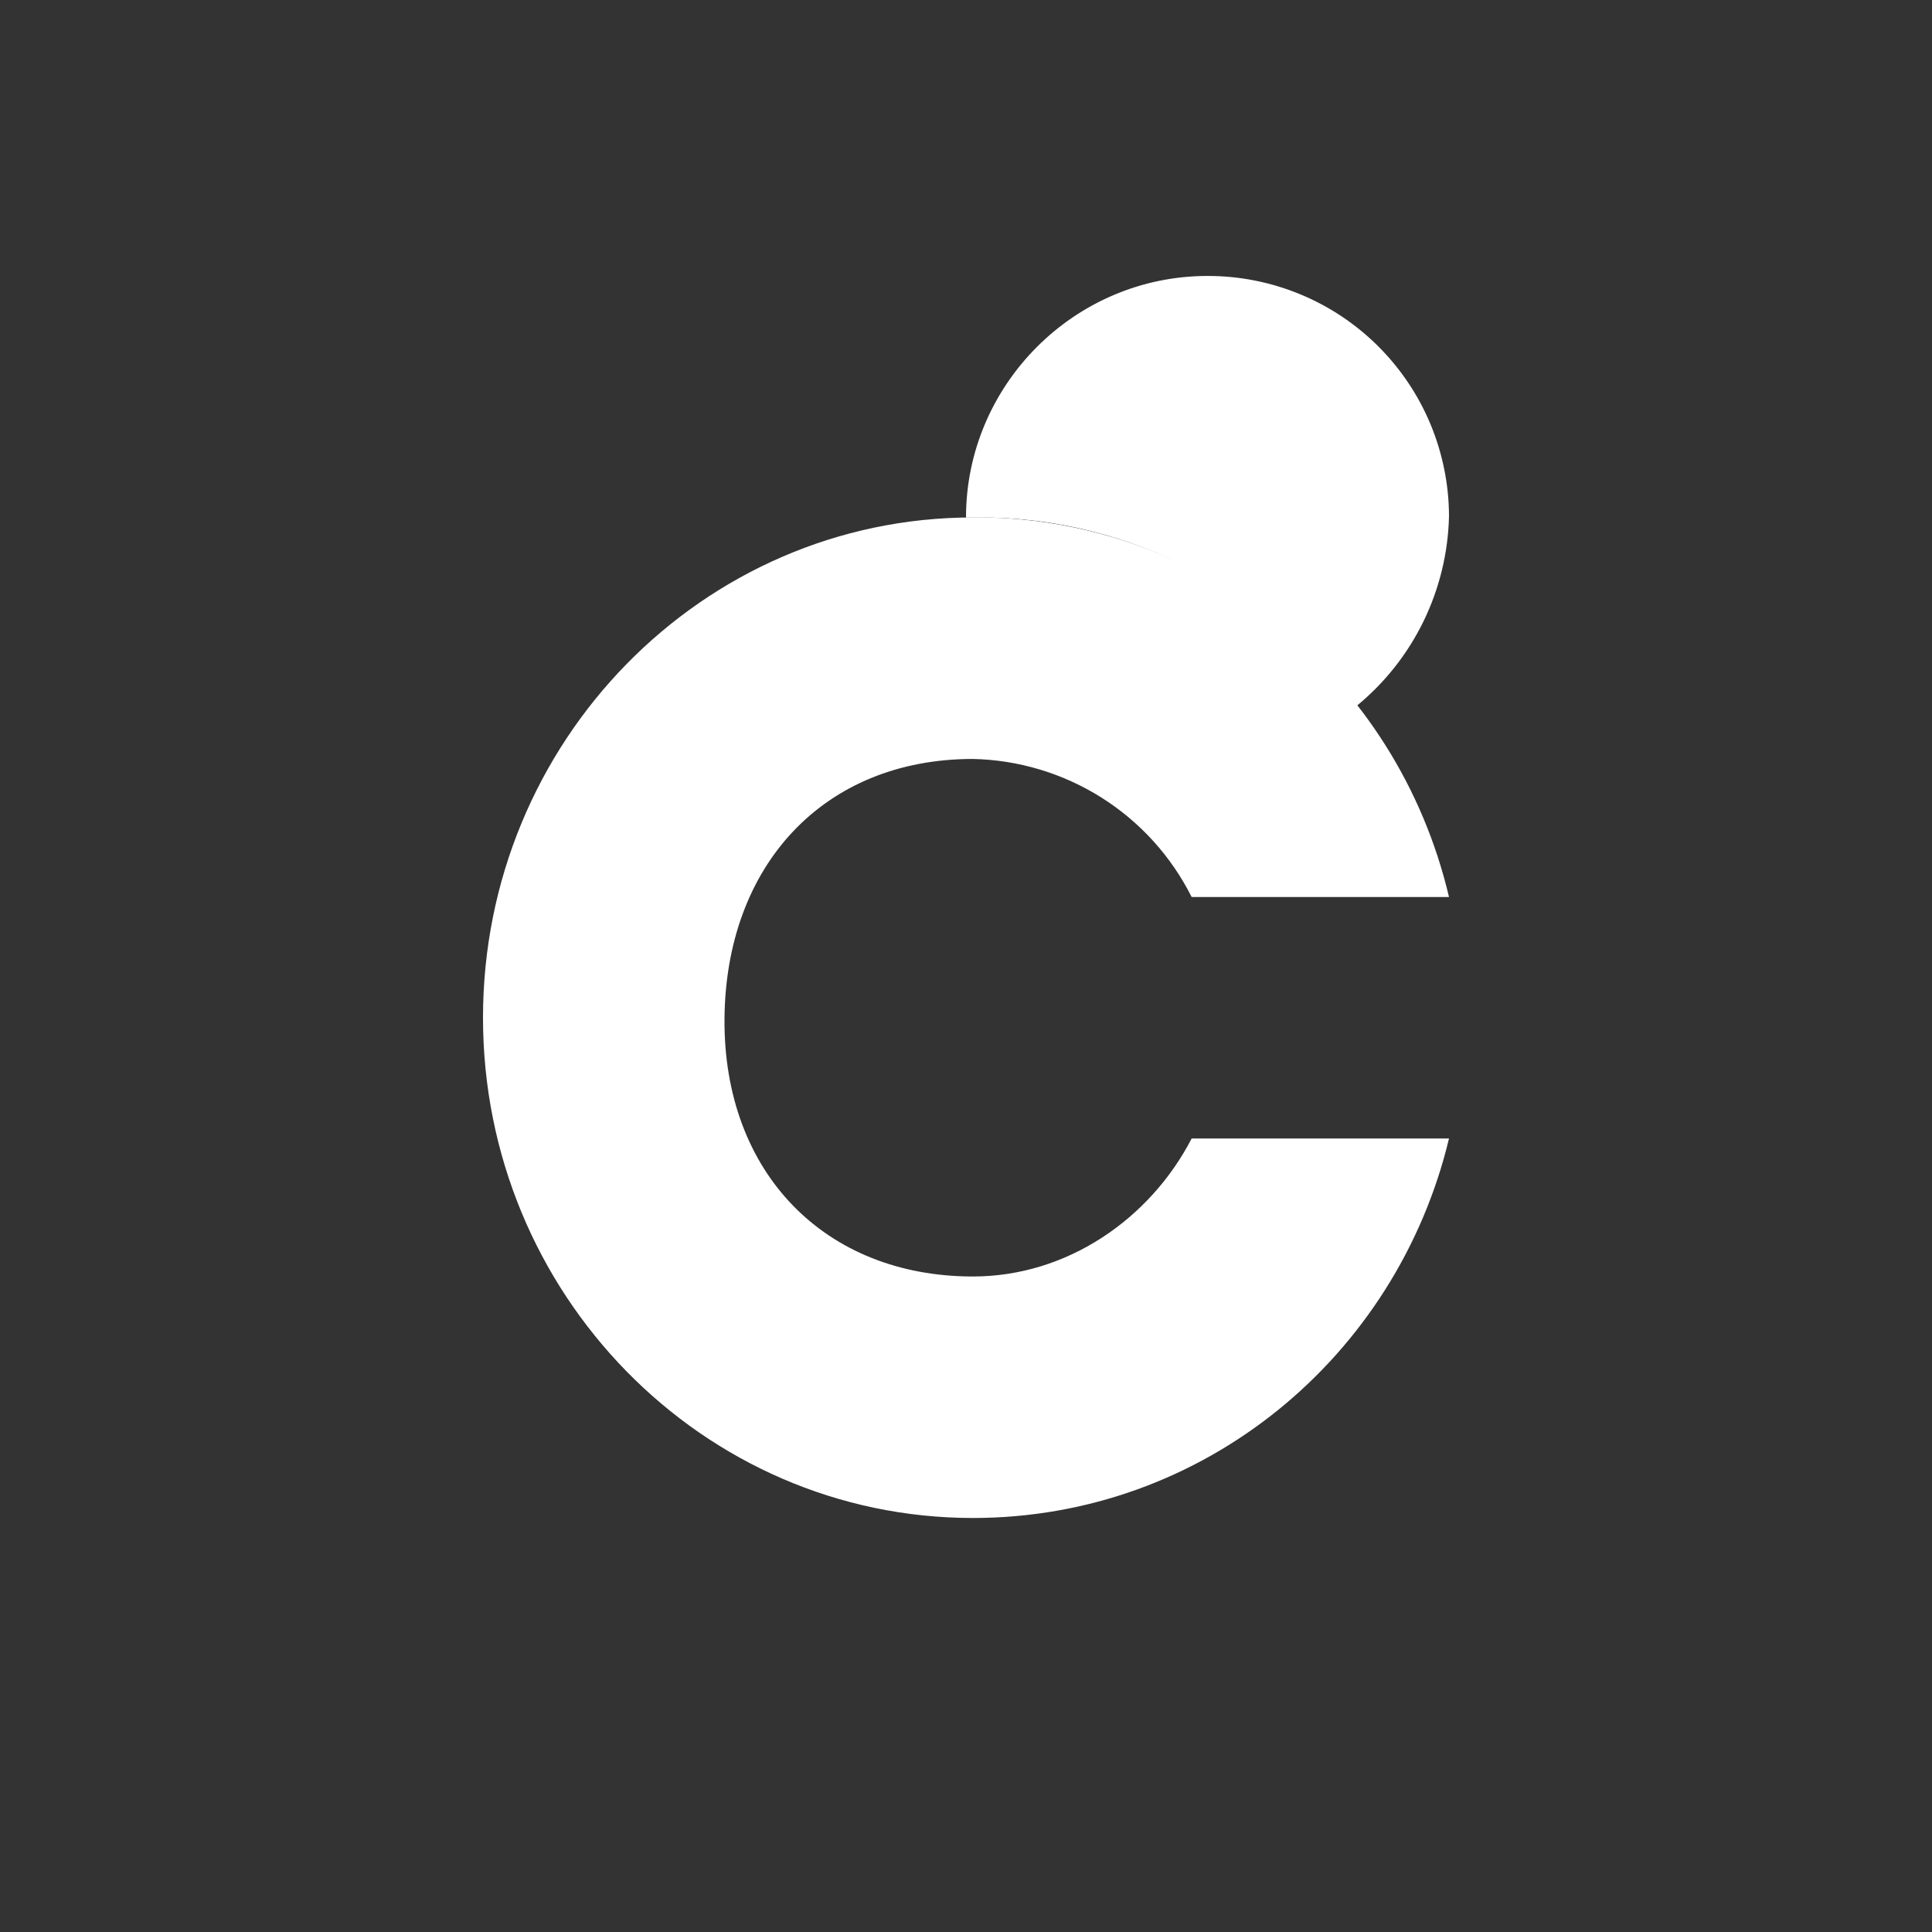 <svg width="24" height="24" viewBox="0 0 24 24" fill="none" xmlns="http://www.w3.org/2000/svg">
<rect x="0" y="0" width="24" height="24" fill="#333333" stroke="none"/>
<path d="M14.803 14.143C14.289 15.137 13.26 15.857 12.086 15.857C10.243 15.857 8.987 14.563 9 12.66C9.013 10.757 10.226 9.428 12.086 9.428C12.652 9.44 13.204 9.606 13.683 9.908C14.162 10.21 14.549 10.637 14.803 11.143H18C17.357 8.413 14.957 6.428 12.086 6.428C8.726 6.428 6 9.214 6 12.643C6 16.071 8.726 18.857 12.086 18.857C14.949 18.857 17.349 16.86 18 14.143H14.803Z" fill="white"/>
<path d="M16.843 8.777C17.196 8.49 17.482 8.13 17.682 7.721C17.881 7.313 17.99 6.866 18 6.411C17.999 6.019 17.92 5.63 17.769 5.267C17.618 4.905 17.396 4.576 17.118 4.299C16.839 4.022 16.509 3.802 16.145 3.653C15.782 3.504 15.393 3.427 15 3.428C13.346 3.428 12 4.783 12 6.428H12.171C14.083 6.428 15.741 7.371 16.843 8.777Z" fill="white"/>
<path d="M15.004 9.39C15.724 9.39 16.329 9.188 16.843 8.773C16.297 8.049 15.592 7.46 14.782 7.053C13.971 6.647 13.078 6.433 12.171 6.428H12C12.006 7.219 12.325 7.975 12.887 8.53C13.45 9.085 14.21 9.394 15 9.39H15.004Z" fill="white"/>
</svg>

